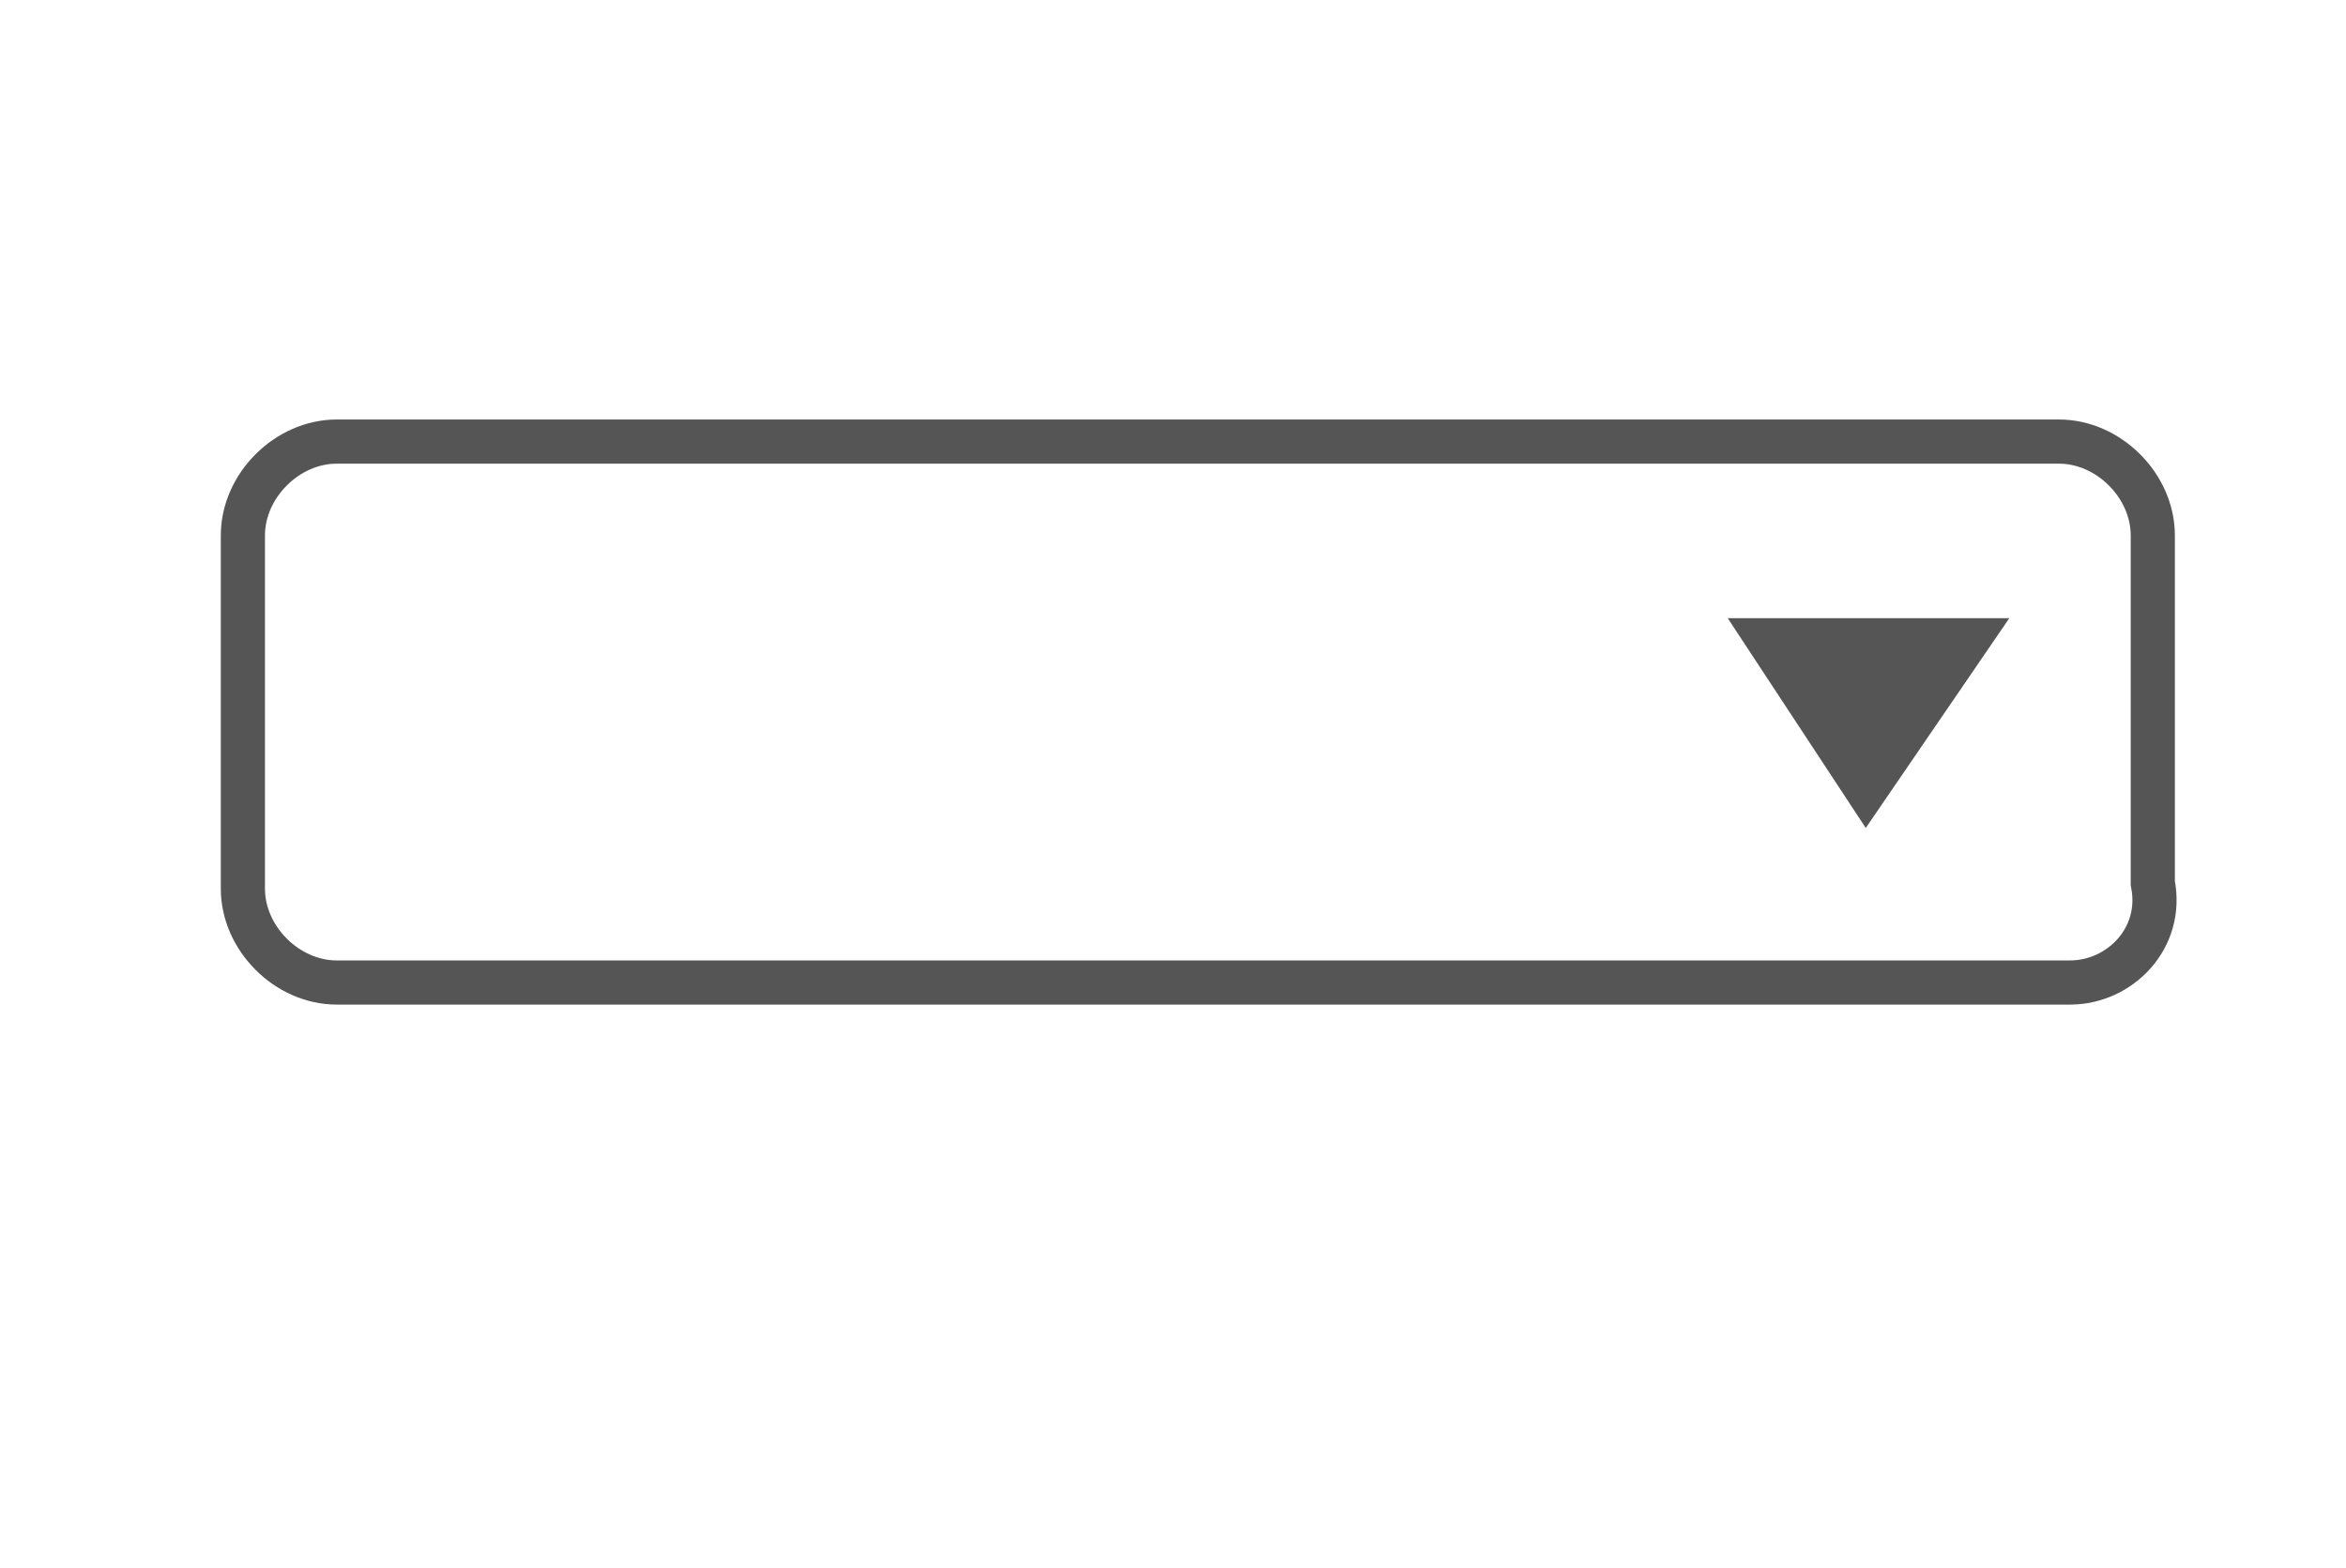 <?xml version="1.0" encoding="utf-8"?>
<!-- Generator: Adobe Illustrator 21.0.0, SVG Export Plug-In . SVG Version: 6.00 Build 0)  -->
<svg version="1.1" id="Layer_1" xmlns="http://www.w3.org/2000/svg" xmlns:xlink="http://www.w3.org/1999/xlink" x="0px" y="0px"
	 viewBox="0 0 42.5 28.4" style="enable-background:new 0 0 42.5 28.4;" xml:space="preserve">
<style type="text/css">
	.st0{fill:none;stroke:#565555;stroke-width:0.8;stroke-miterlimit:10;}
	.st1{fill:#565555;}
</style>
<path class="st0" d="M37.5,17.8H6.1c-0.9,0-1.7-0.8-1.7-1.7V9.7C4.4,8.8,5.2,8,6.1,8h31.2c0.9,0,1.7,0.8,1.7,1.7v6.3
	C39.2,17,38.4,17.8,37.5,17.8z"/>
<polygon class="st1" points="31.3,11.2 36.4,11.2 33.8,15 "/>
</svg>
